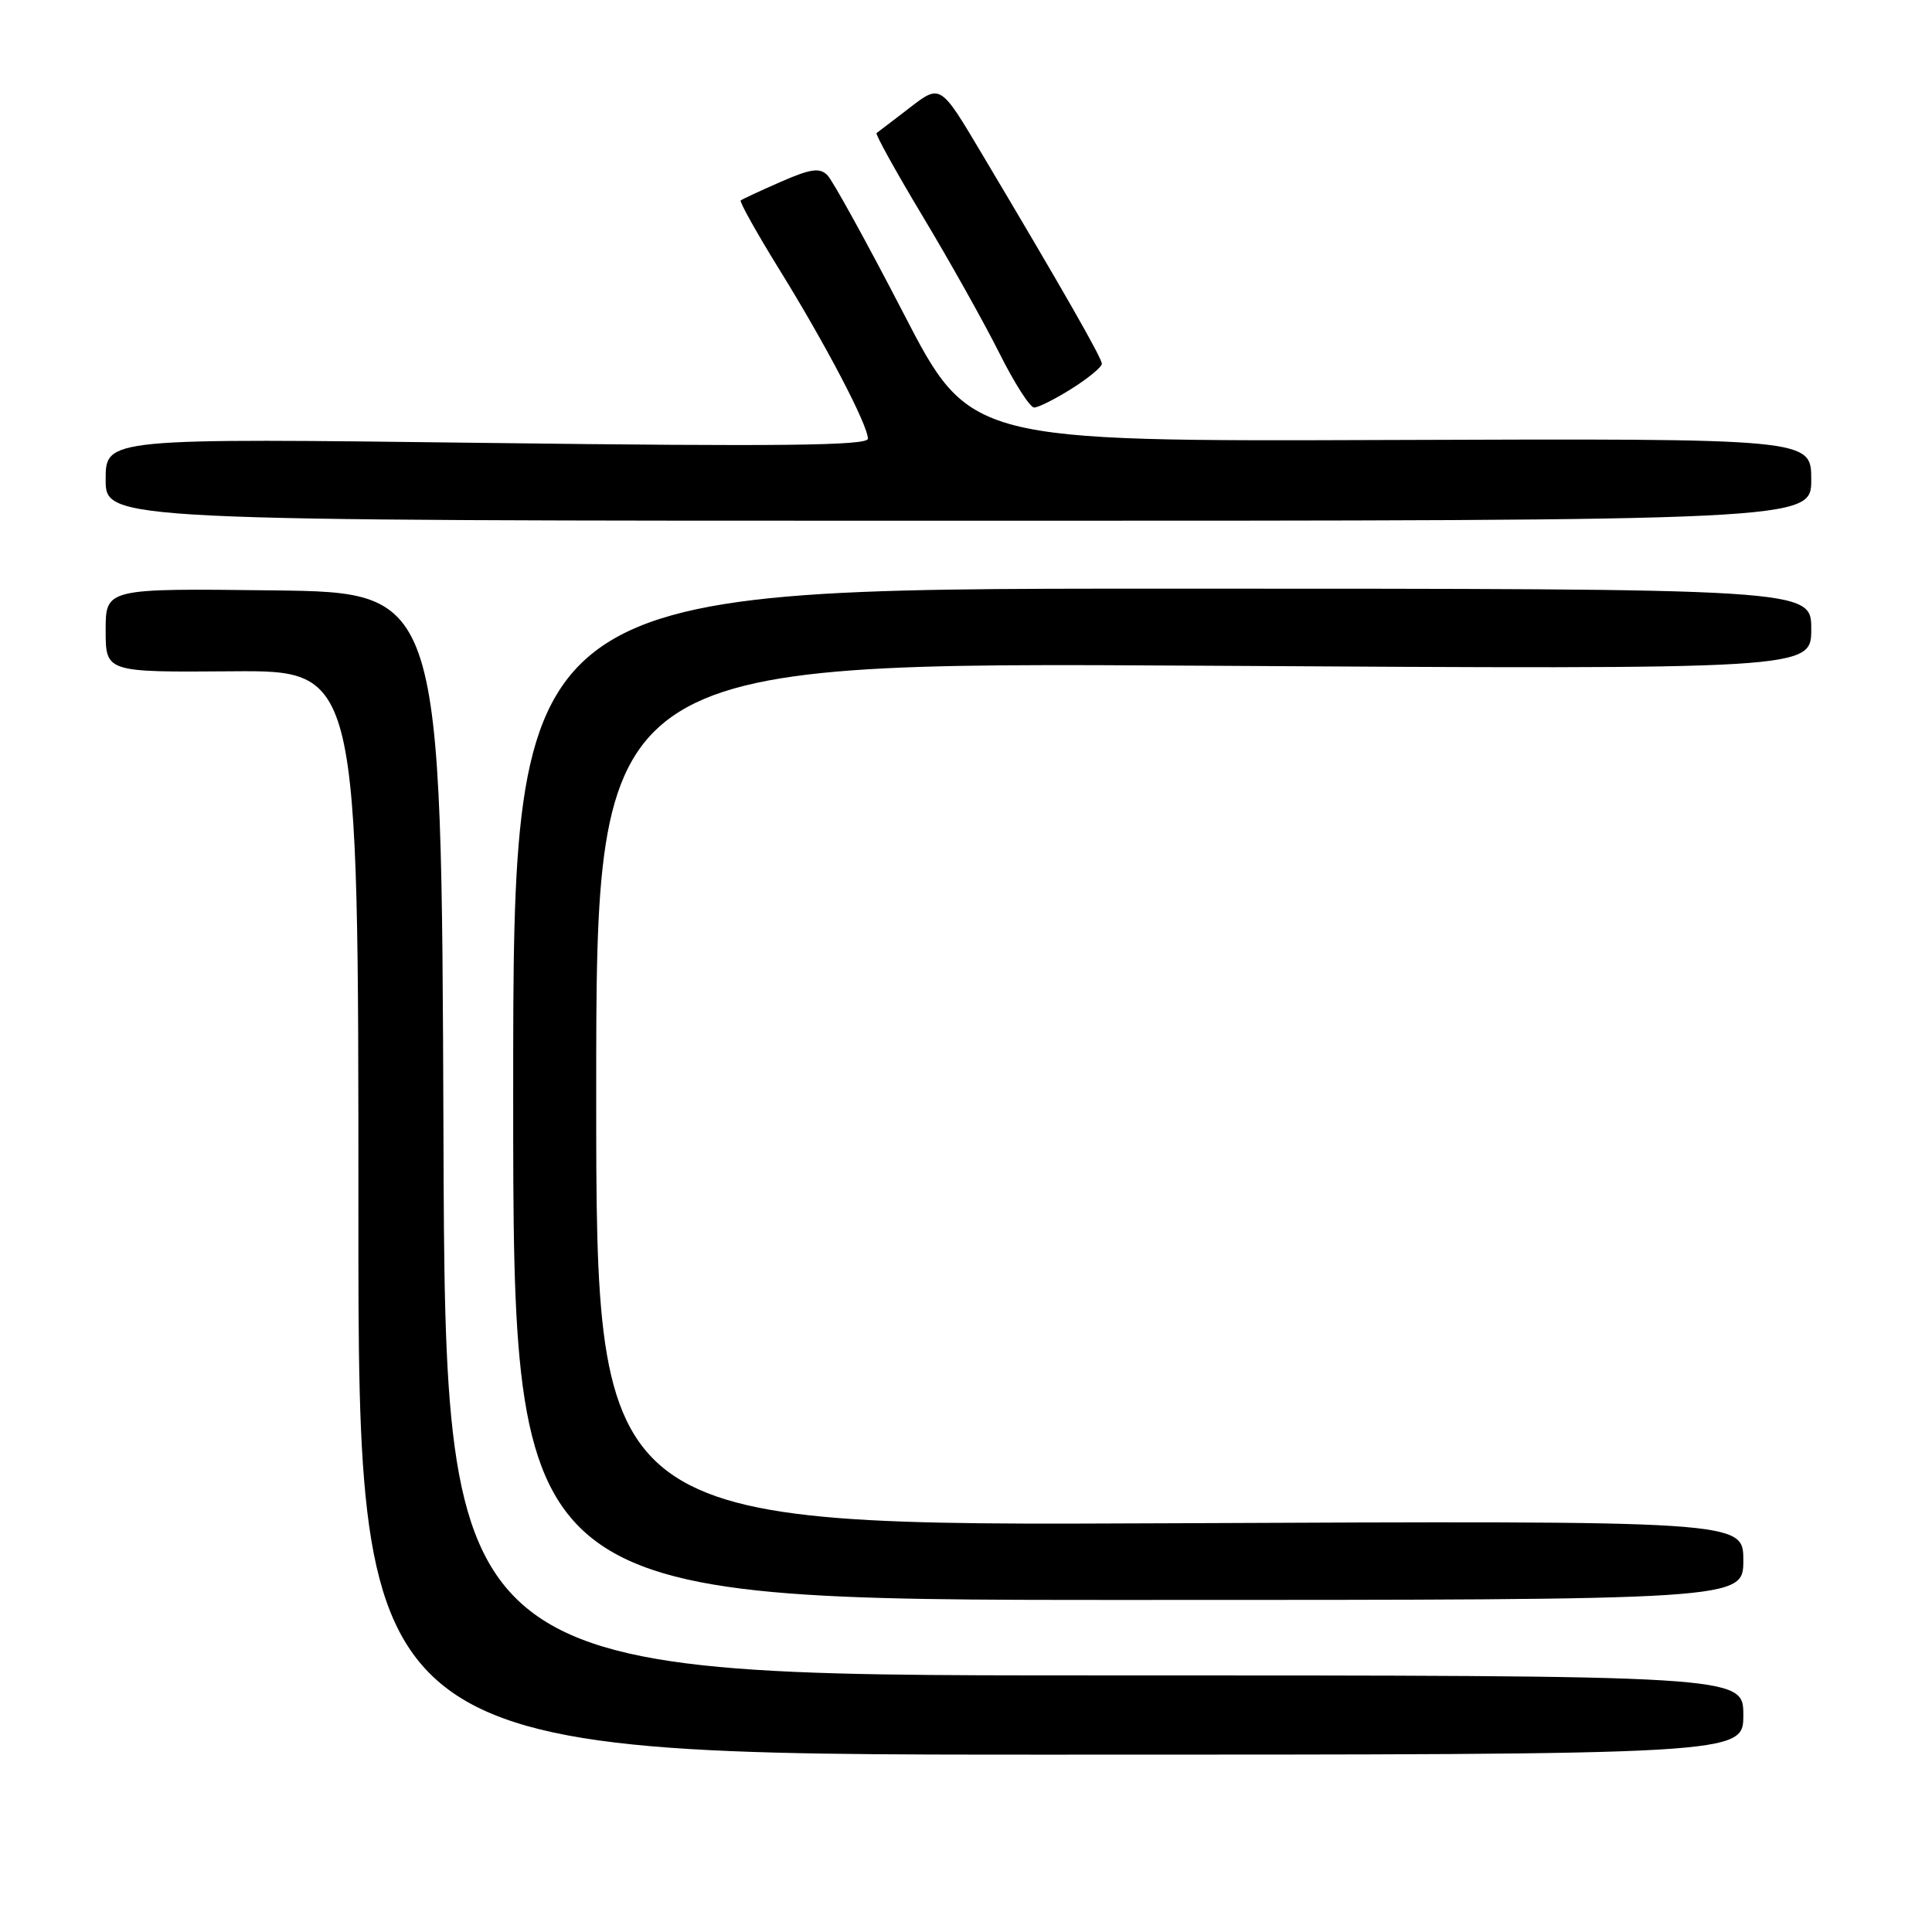 <?xml version="1.0" encoding="UTF-8" standalone="no"?>
<!DOCTYPE svg PUBLIC "-//W3C//DTD SVG 1.1//EN" "http://www.w3.org/Graphics/SVG/1.1/DTD/svg11.dtd" >
<svg xmlns="http://www.w3.org/2000/svg" xmlns:xlink="http://www.w3.org/1999/xlink" version="1.1" viewBox="0 0 256 256">
 <g >
 <path fill="currentColor"
d=" M 231.00 227.25 C 231.00 222.00 231.00 222.00 145.01 222.00 C 59.01 222.00 59.01 222.00 58.76 150.25 C 58.50 78.50 58.50 78.50 36.25 78.23 C 14.00 77.96 14.00 77.96 14.00 83.52 C 14.00 89.08 14.00 89.08 30.75 88.95 C 47.50 88.82 47.50 88.82 47.49 160.66 C 47.47 232.50 47.47 232.50 139.24 232.50 C 231.00 232.50 231.00 232.50 231.00 227.25 Z  M 231.00 206.75 C 231.00 201.50 231.00 201.50 155.00 201.84 C 79.00 202.19 79.00 202.19 79.00 144.95 C 79.00 87.72 79.00 87.72 159.50 88.21 C 240.00 88.70 240.00 88.70 240.00 83.35 C 240.00 78.00 240.00 78.00 154.00 78.00 C 68.00 78.00 68.00 78.00 68.00 145.00 C 68.00 212.00 68.00 212.00 149.50 212.00 C 231.00 212.00 231.00 212.00 231.00 206.75 Z  M 240.00 63.55 C 240.00 58.10 240.00 58.10 184.25 58.30 C 128.50 58.50 128.50 58.50 119.71 41.50 C 114.87 32.15 110.34 23.93 109.64 23.22 C 108.62 22.19 107.44 22.35 103.44 24.10 C 100.72 25.29 98.34 26.40 98.15 26.56 C 97.96 26.73 100.27 30.87 103.29 35.75 C 109.43 45.67 115.00 56.32 115.00 58.13 C 115.00 59.05 103.26 59.18 64.50 58.69 C 14.00 58.06 14.00 58.06 14.00 63.53 C 14.00 69.00 14.00 69.00 127.00 69.00 C 240.00 69.00 240.00 69.00 240.00 63.55 Z  M 142.02 51.49 C 144.21 50.11 146.00 48.63 146.00 48.20 C 146.00 47.44 140.81 38.35 130.05 20.29 C 124.61 11.14 124.61 11.14 120.55 14.27 C 118.32 15.98 116.34 17.50 116.15 17.63 C 115.95 17.76 118.71 22.74 122.28 28.69 C 125.85 34.63 130.40 42.76 132.40 46.75 C 134.39 50.74 136.48 54.00 137.03 54.00 C 137.59 54.00 139.83 52.87 142.02 51.49 Z "/>
</g>
</svg>